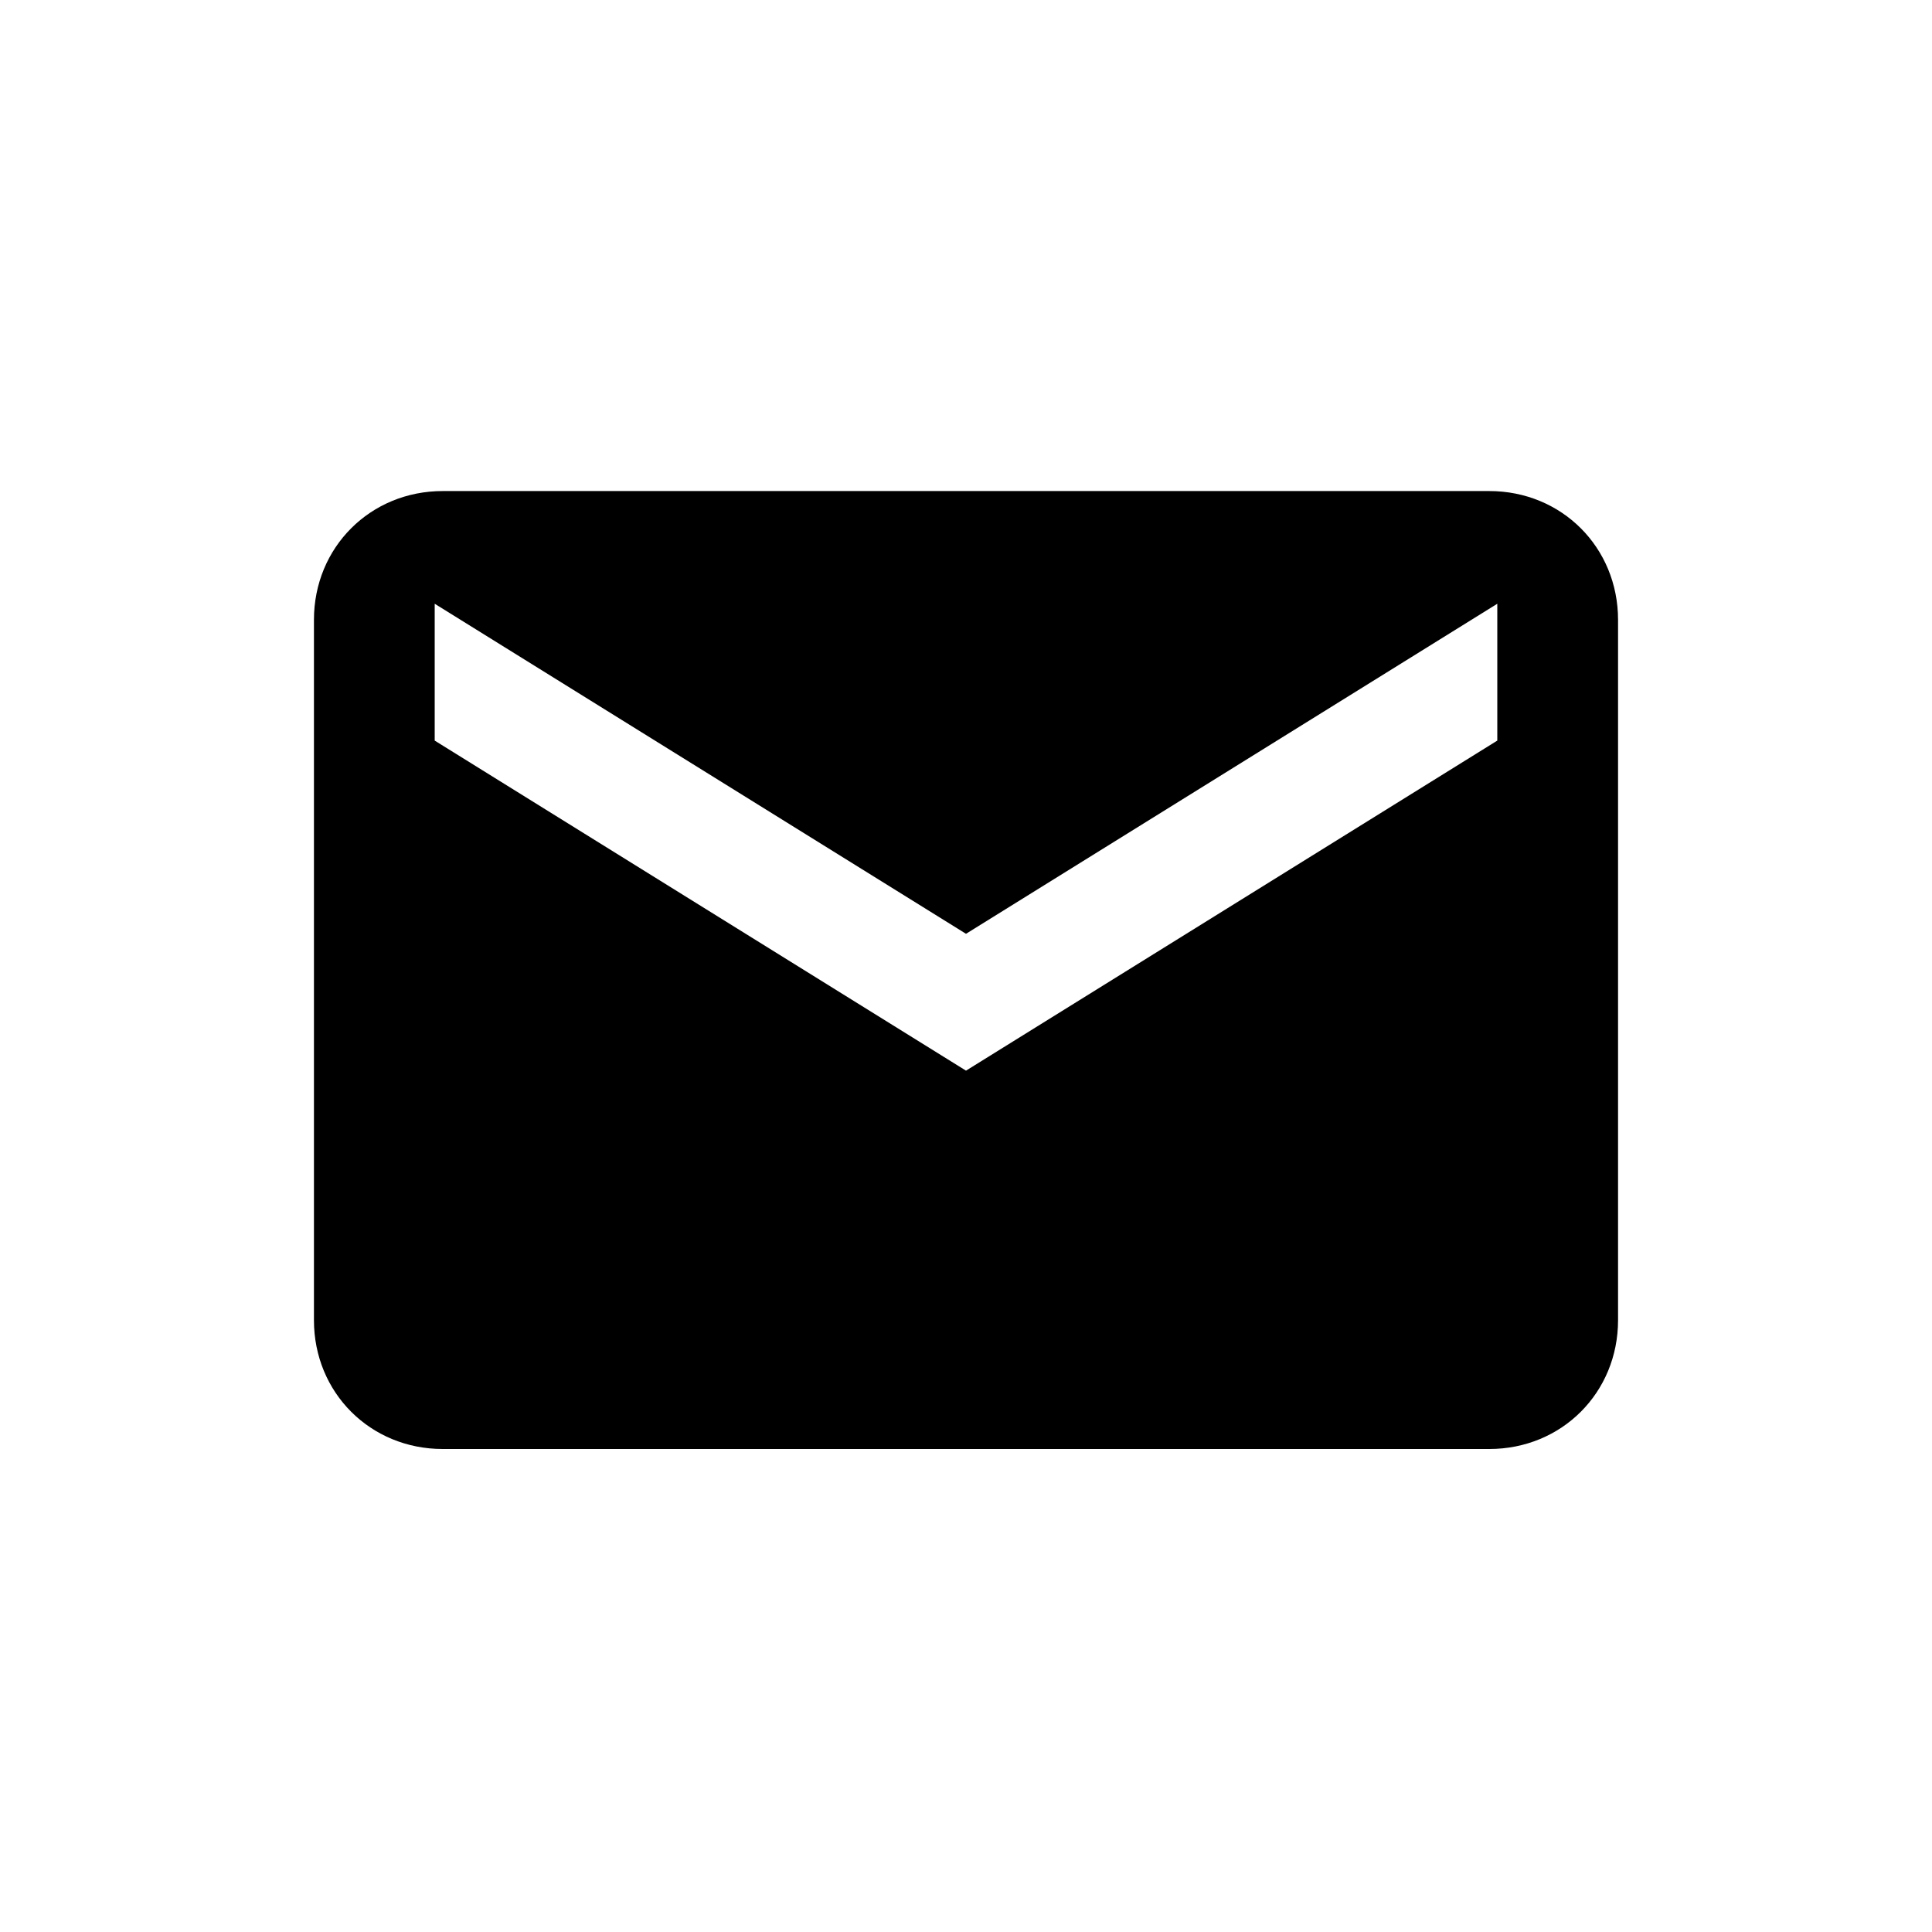 <?xml version="1.0" encoding="utf-8"?>
<!-- Generator: Adobe Illustrator 21.0.0, SVG Export Plug-In . SVG Version: 6.00 Build 0)  -->
<svg version="1.1" id="图层_1" xmlns="http://www.w3.org/2000/svg" xmlns:xlink="http://www.w3.org/1999/xlink" x="0px" y="0px"
	 viewBox="0 0 24 24" style="enable-background:new 0 0 24 24;" xml:space="preserve">
<path d="M18.5,6.1h-13c-0.9,0-1.6,0.7-1.6,1.6v8.7c0,0.9,0.7,1.6,1.6,1.6h13c0.9,0,1.6-0.7,1.6-1.6V7.7C20.1,6.8,19.4,6.1,18.5,6.1
	L18.5,6.1z M18.6,9.2L12,13.3L5.4,9.2V7.5l6.6,4.1l6.6-4.1V9.2L18.6,9.2z"/>
</svg>
